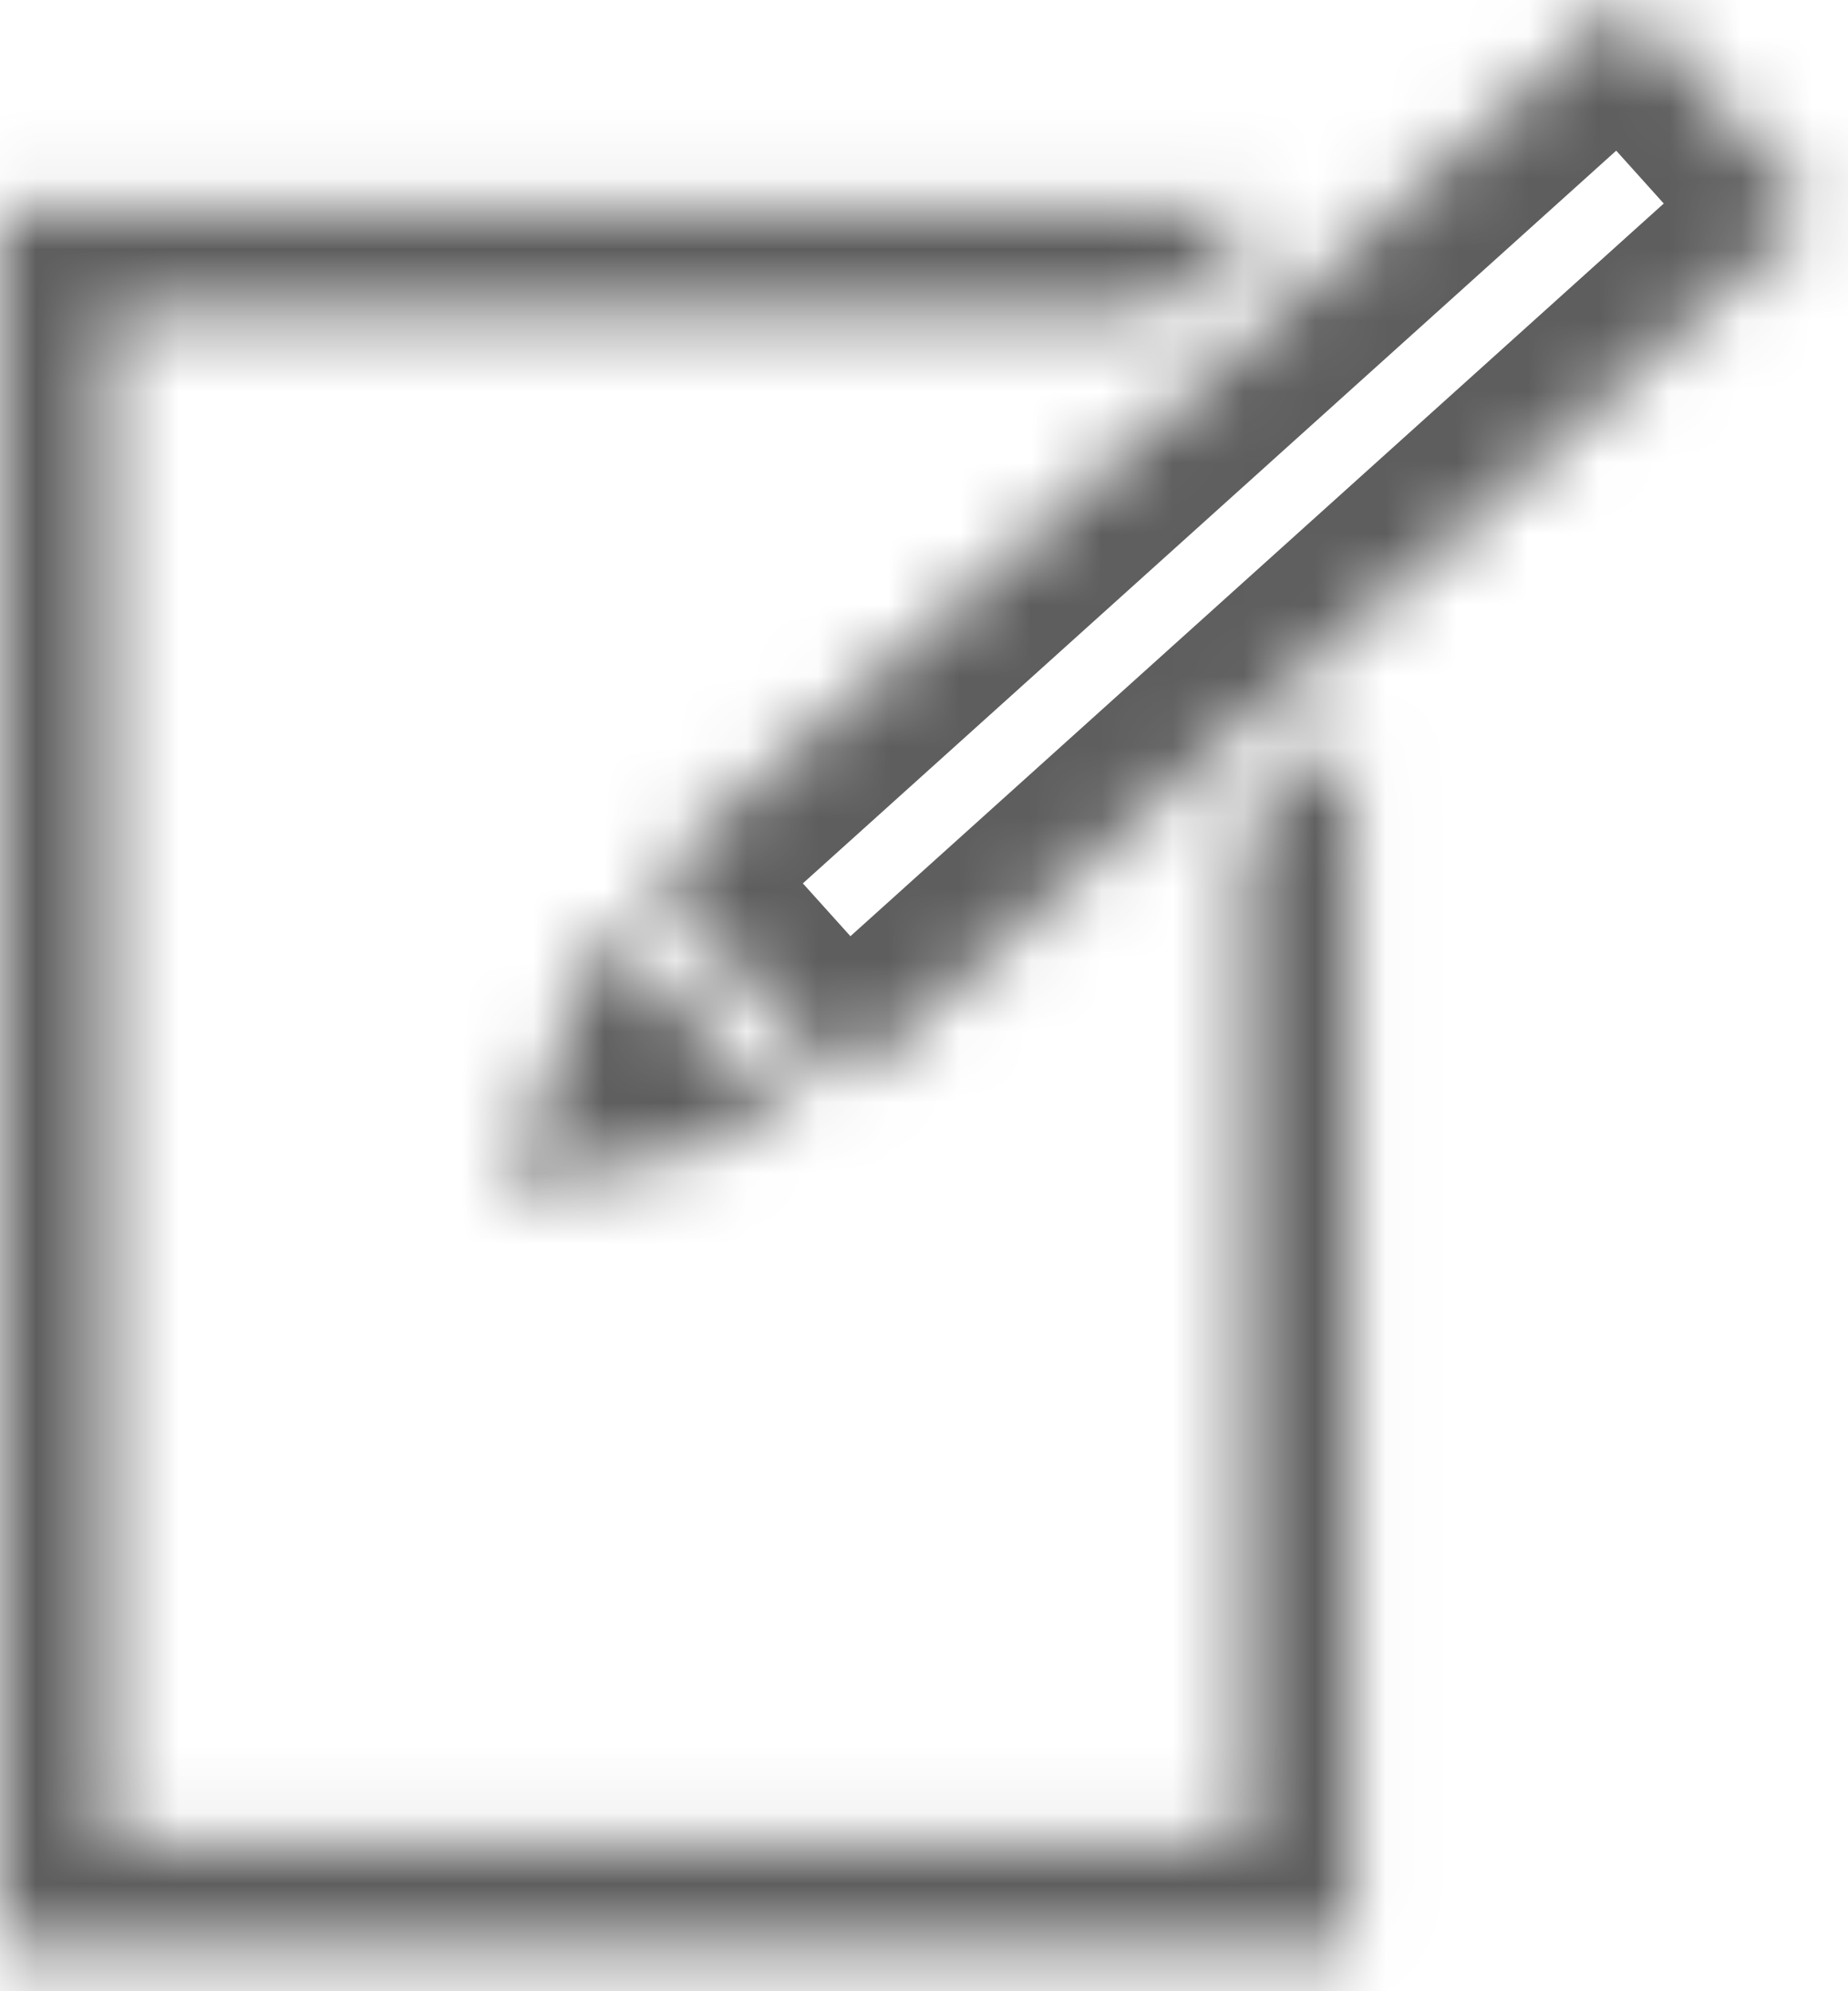<?xml version="1.0" encoding="UTF-8" standalone="no"?>
<svg width="26px" height="28px" viewBox="0 0 26 28" version="1.1" xmlns="http://www.w3.org/2000/svg" xmlns:xlink="http://www.w3.org/1999/xlink">
    <!-- Generator: Sketch 40.1 (33804) - http://www.bohemiancoding.com/sketch -->
    <title>Combined Shape</title>
    <desc>Created with Sketch.</desc>
    <defs>
        <path d="M22.85,-1.77635684e-15 L25.526,2.973 L11.854,15.283 L9.177,12.311 L22.85,-1.77635684e-15 Z M17.518,25.926 L1.5,25.926 L1.5,4.407 L16.24,4.407 L17.904,2.907 L0,2.907 L0,27.426 L19.018,27.426 L19.018,10.273 L17.518,11.624 L17.518,25.926 Z M7.24,16.758 L11.103,15.821 L8.522,12.981 L7.149,16.658 C7.124,16.717 7.24,16.758 7.24,16.758 Z" id="path-1"></path>
        <mask id="mask-2" maskContentUnits="userSpaceOnUse" maskUnits="objectBoundingBox" x="0" y="0" width="25.526" height="27.426" fill="white">
            <use xlink:href="#path-1"></use>
        </mask>
    </defs>
    <g id="Page-1" stroke="none" stroke-width="1" fill="none" fill-rule="evenodd">
        <use id="Combined-Shape" stroke="#5E5E5E" mask="url(#mask-2)" stroke-width="3" xlink:href="#path-1"></use>
    </g>
</svg>